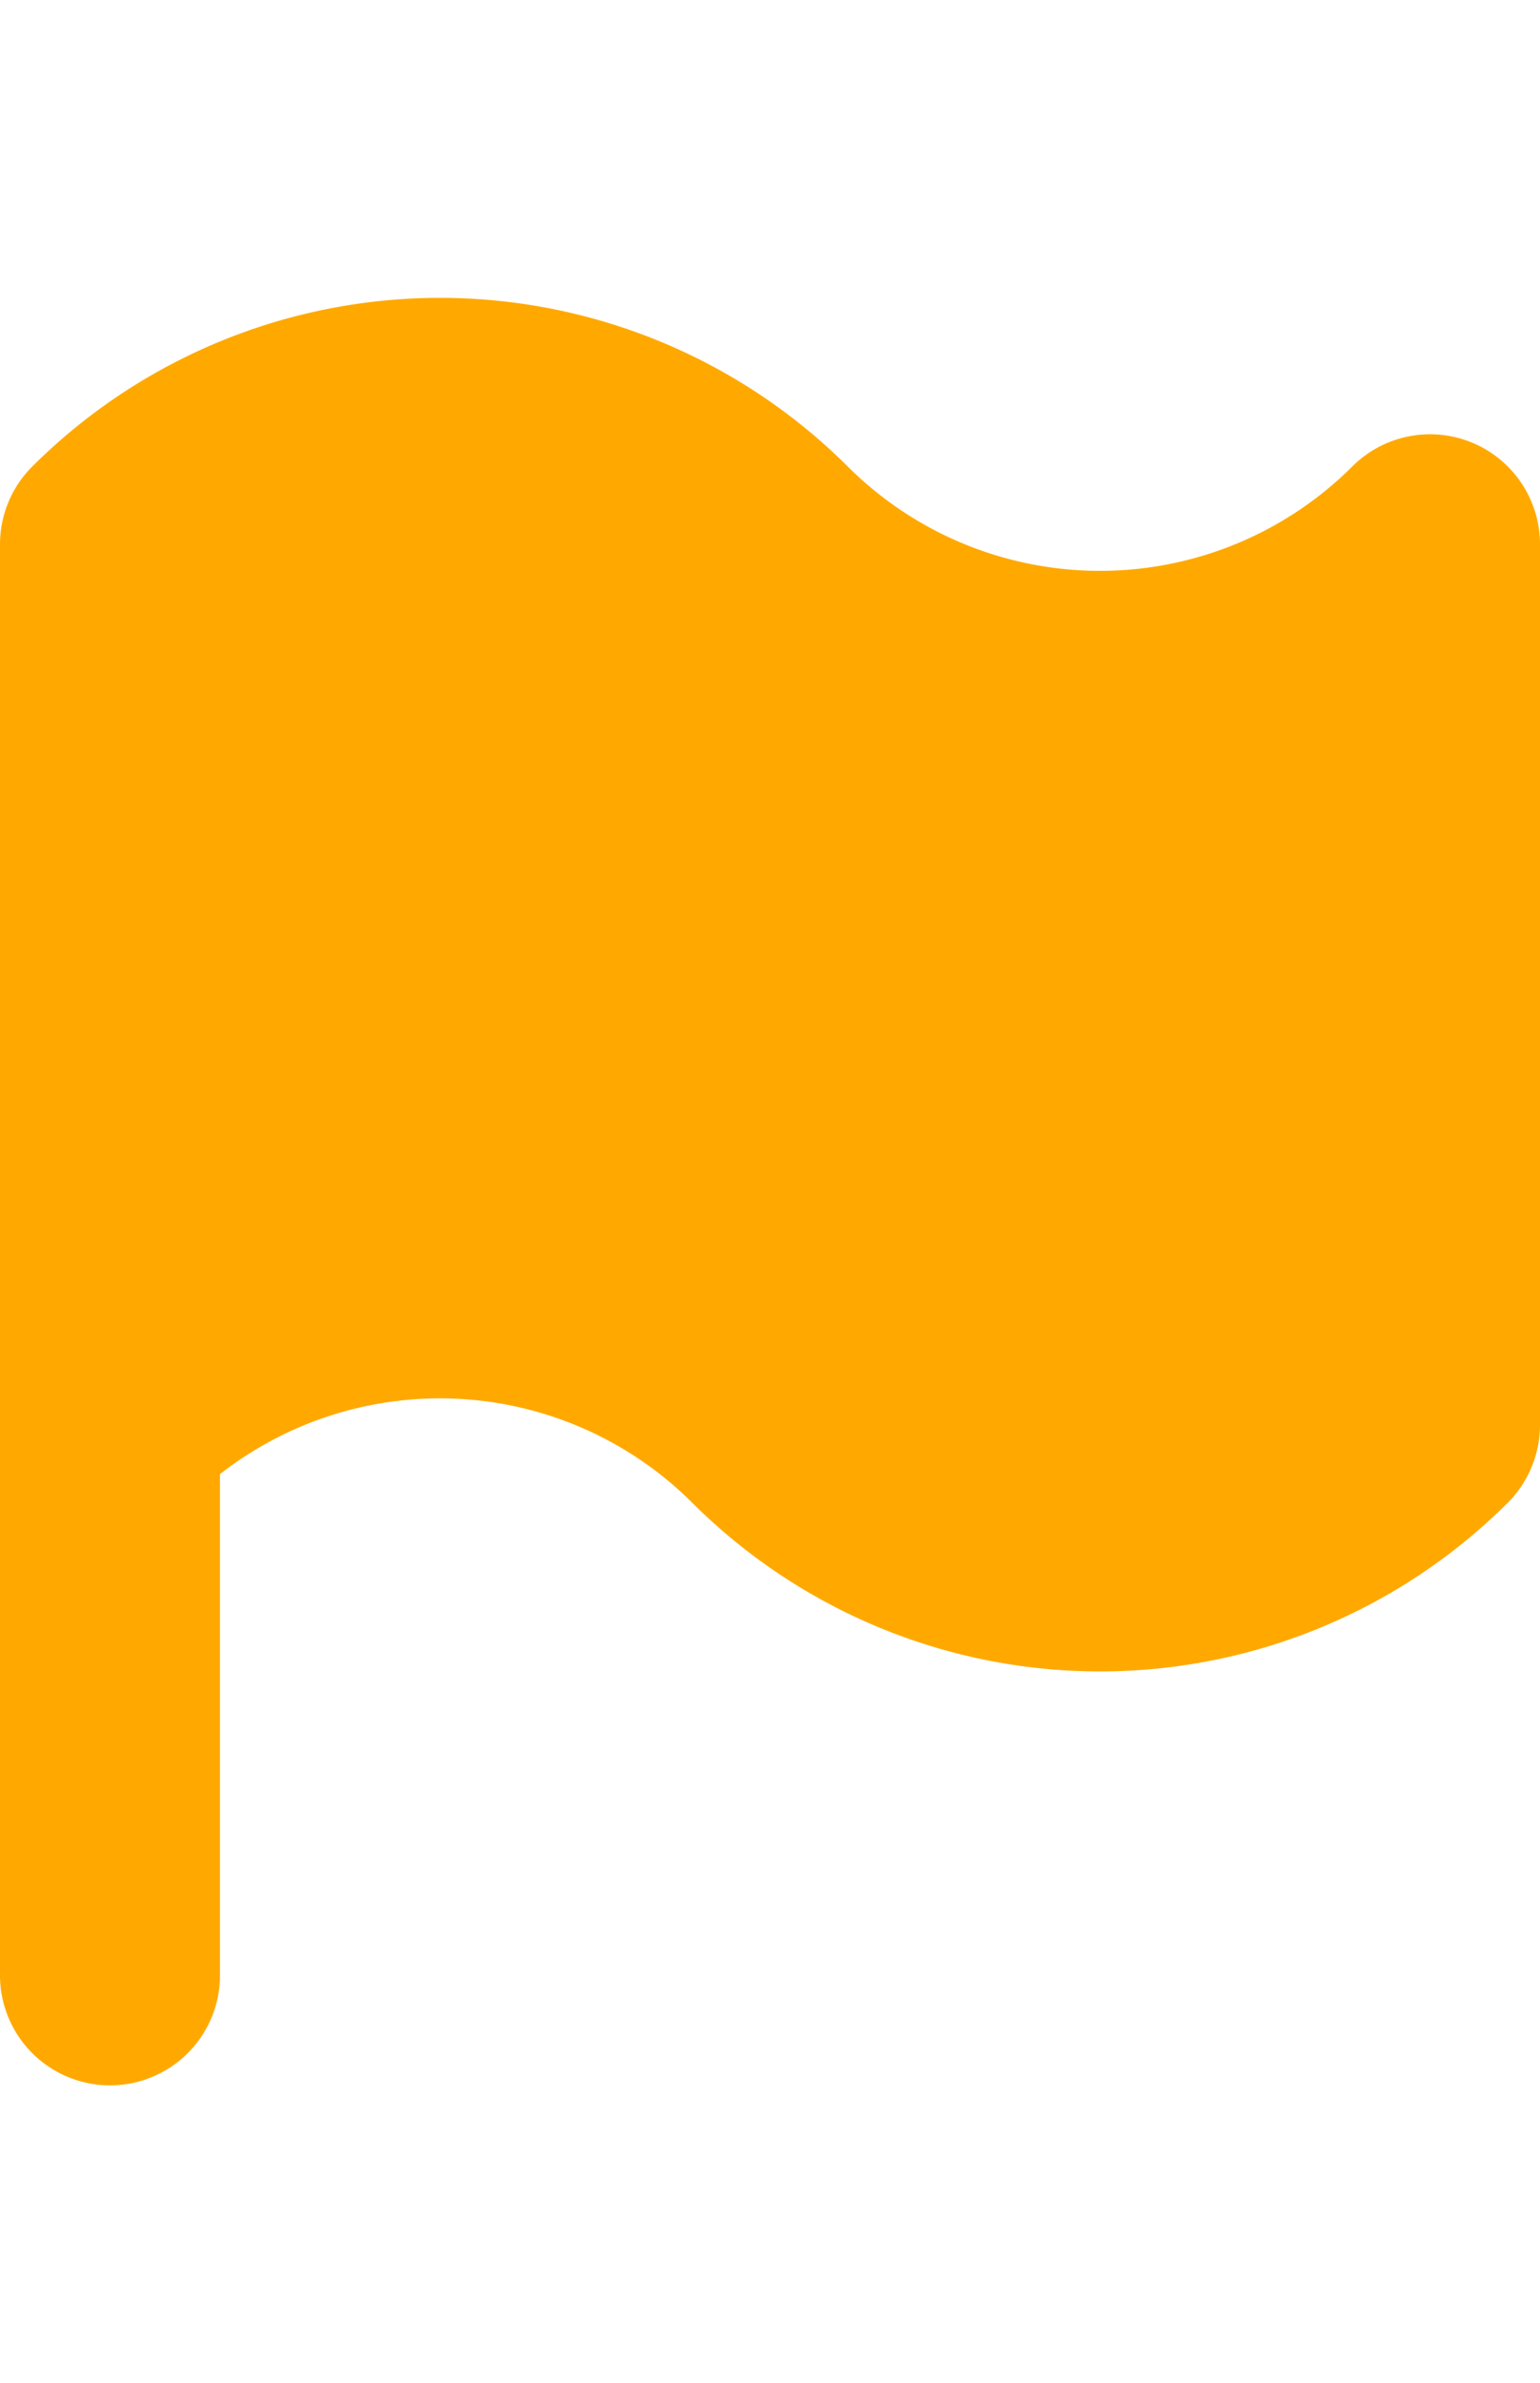 <svg xmlns="http://www.w3.org/2000/svg" width="10.5" height="16.239" viewBox="0 0 14 16.239"><path d="M18.383,4.318a1,1,0,0,0-1.09.217,3.248,3.248,0,0,1-4.586,0,5.25,5.25,0,0,0-7.414,0A1,1,0,0,0,5,5.242v13a1,1,0,0,0,2,0V13.689a3.248,3.248,0,0,1,4.293.26,5.25,5.25,0,0,0,7.414,0A1,1,0,0,0,19,13.242v-8A1,1,0,0,0,18.383,4.318Z" transform="translate(-5 -3.003)" fill="rgb(255, 169, 0)"/></svg>